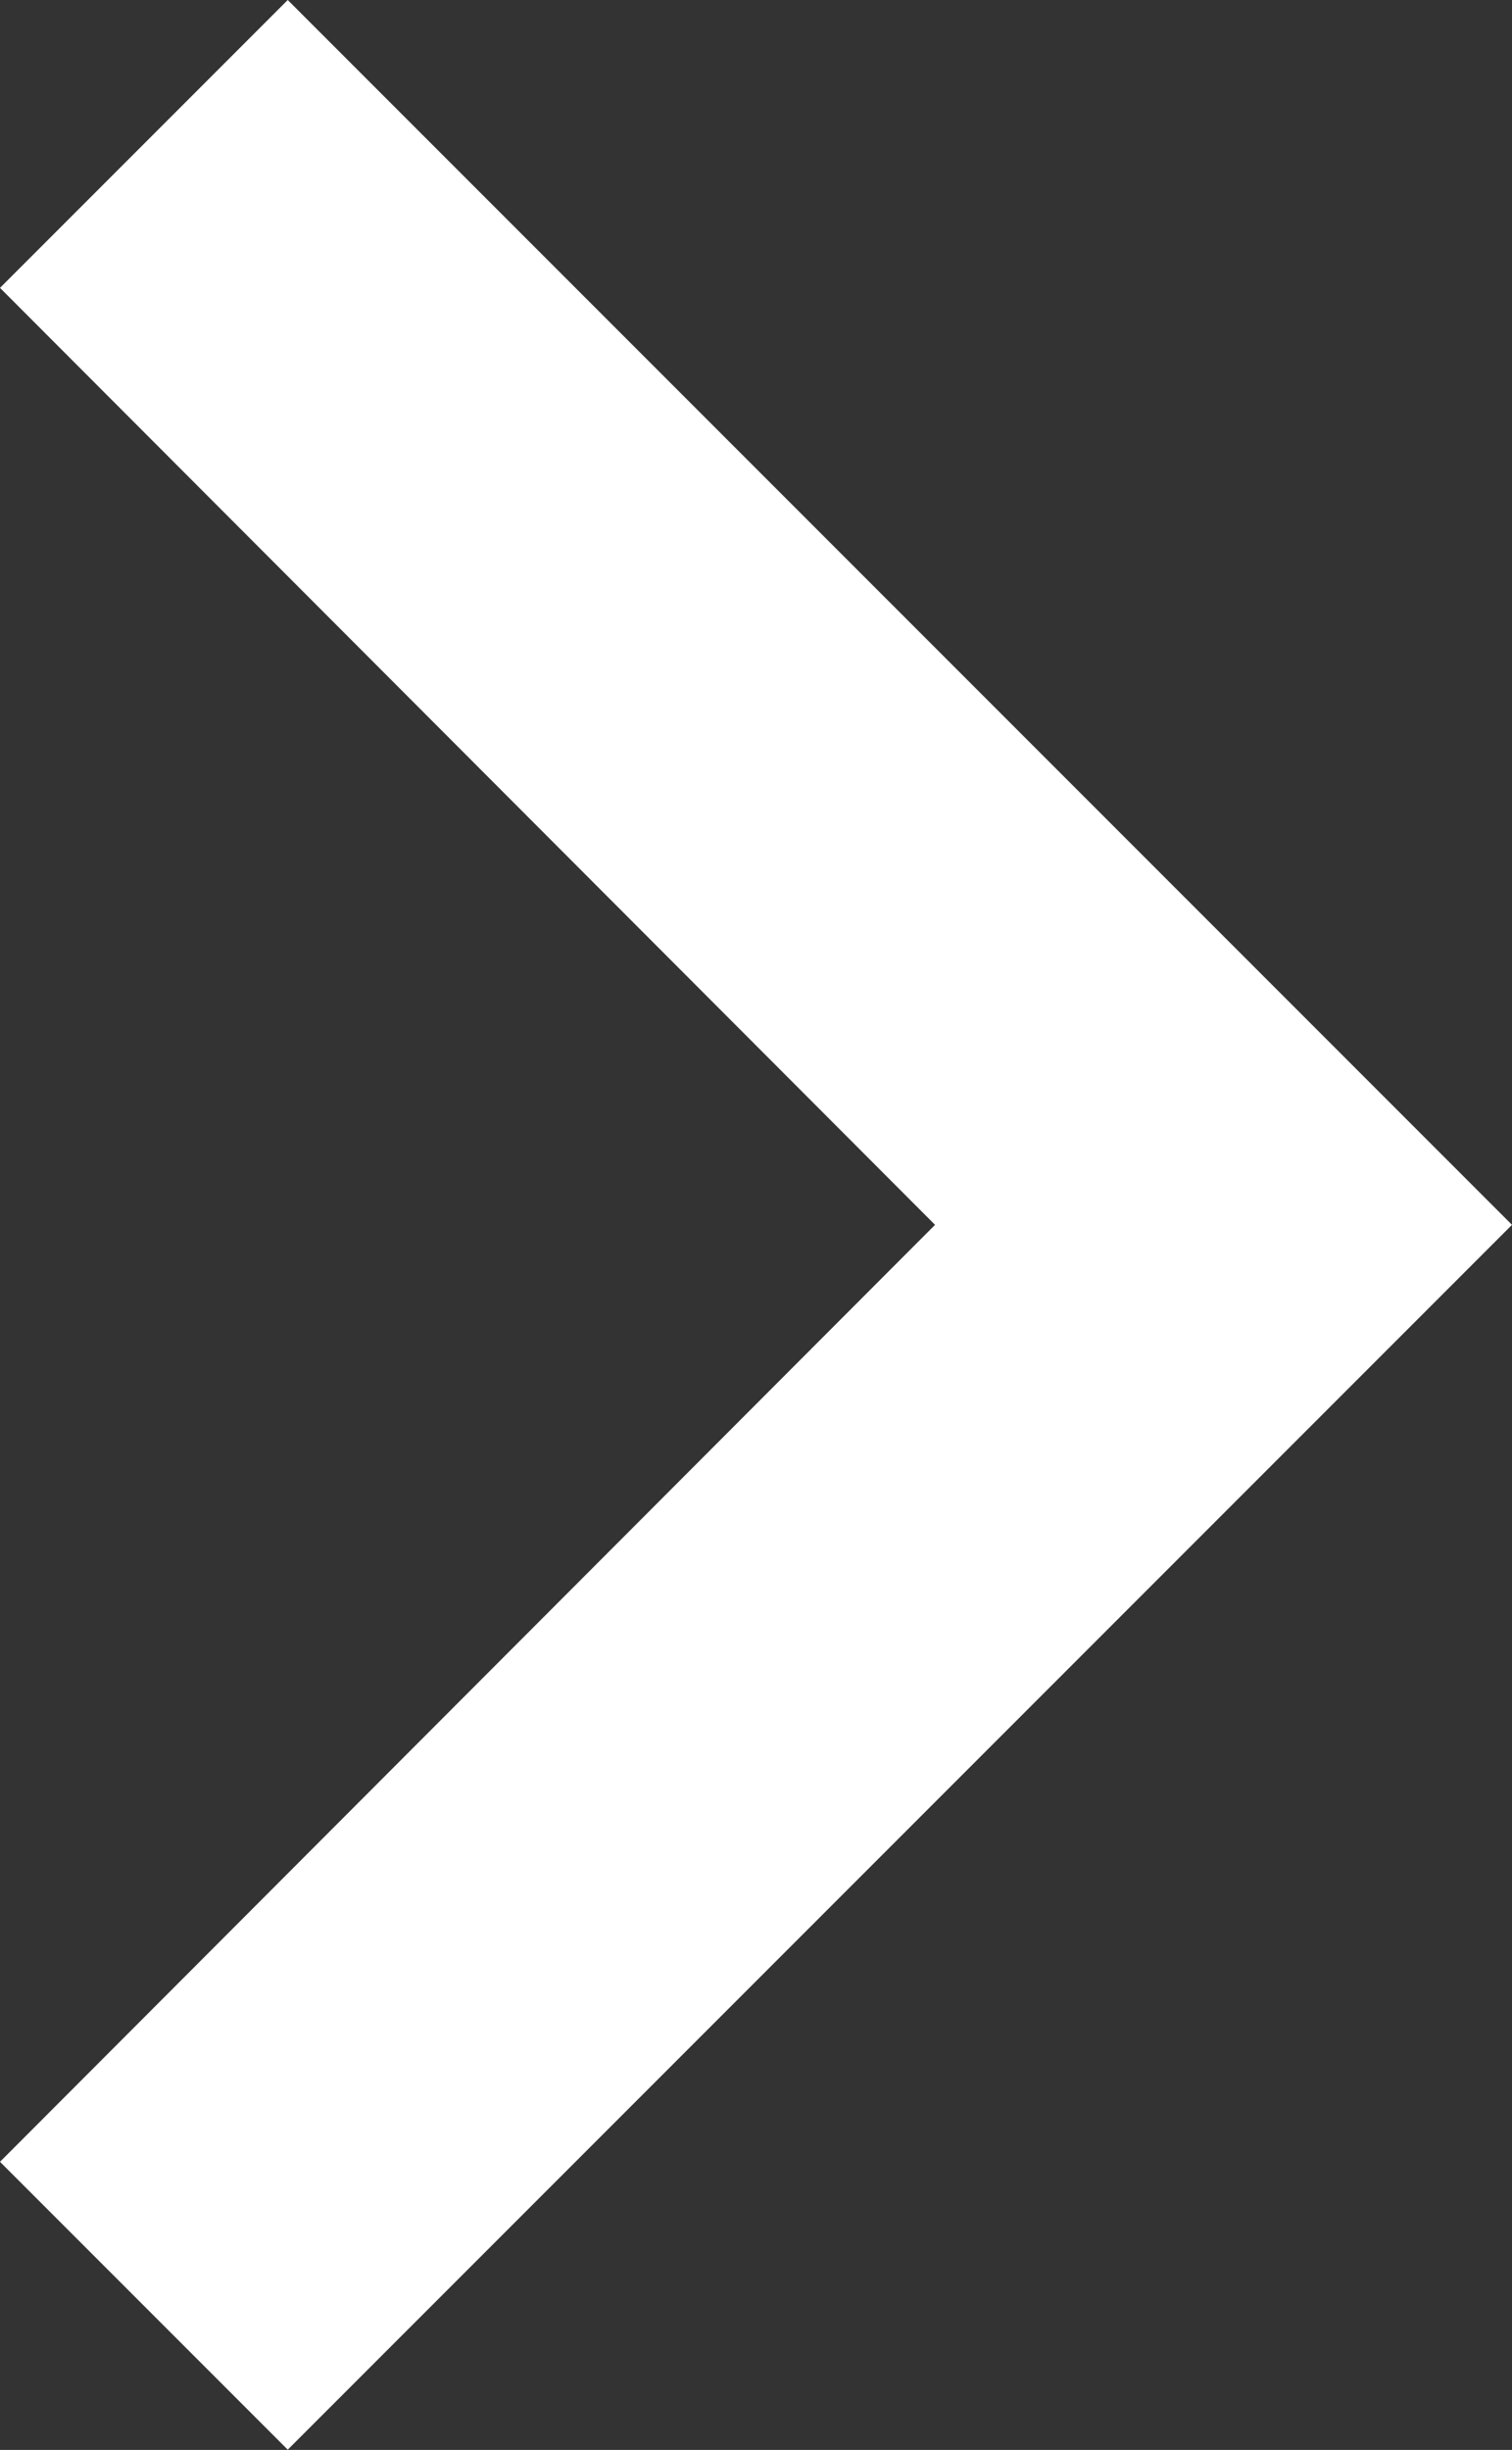 <svg xmlns="http://www.w3.org/2000/svg" width="7.115" height="11.523" viewBox="0 0 7.115 11.523">
  <rect x="0" y="0" width="7.115" height="11.523" fill="#333333" stroke="none"/>
  <path id="skip_icon" data-name="skip icon" d="M14.239,9l-1.354,1.354,4.4,4.407-4.4,4.407,1.354,1.354L20,14.761Z" transform="translate(-12.885 -9)" fill="#fff"/>
</svg>
